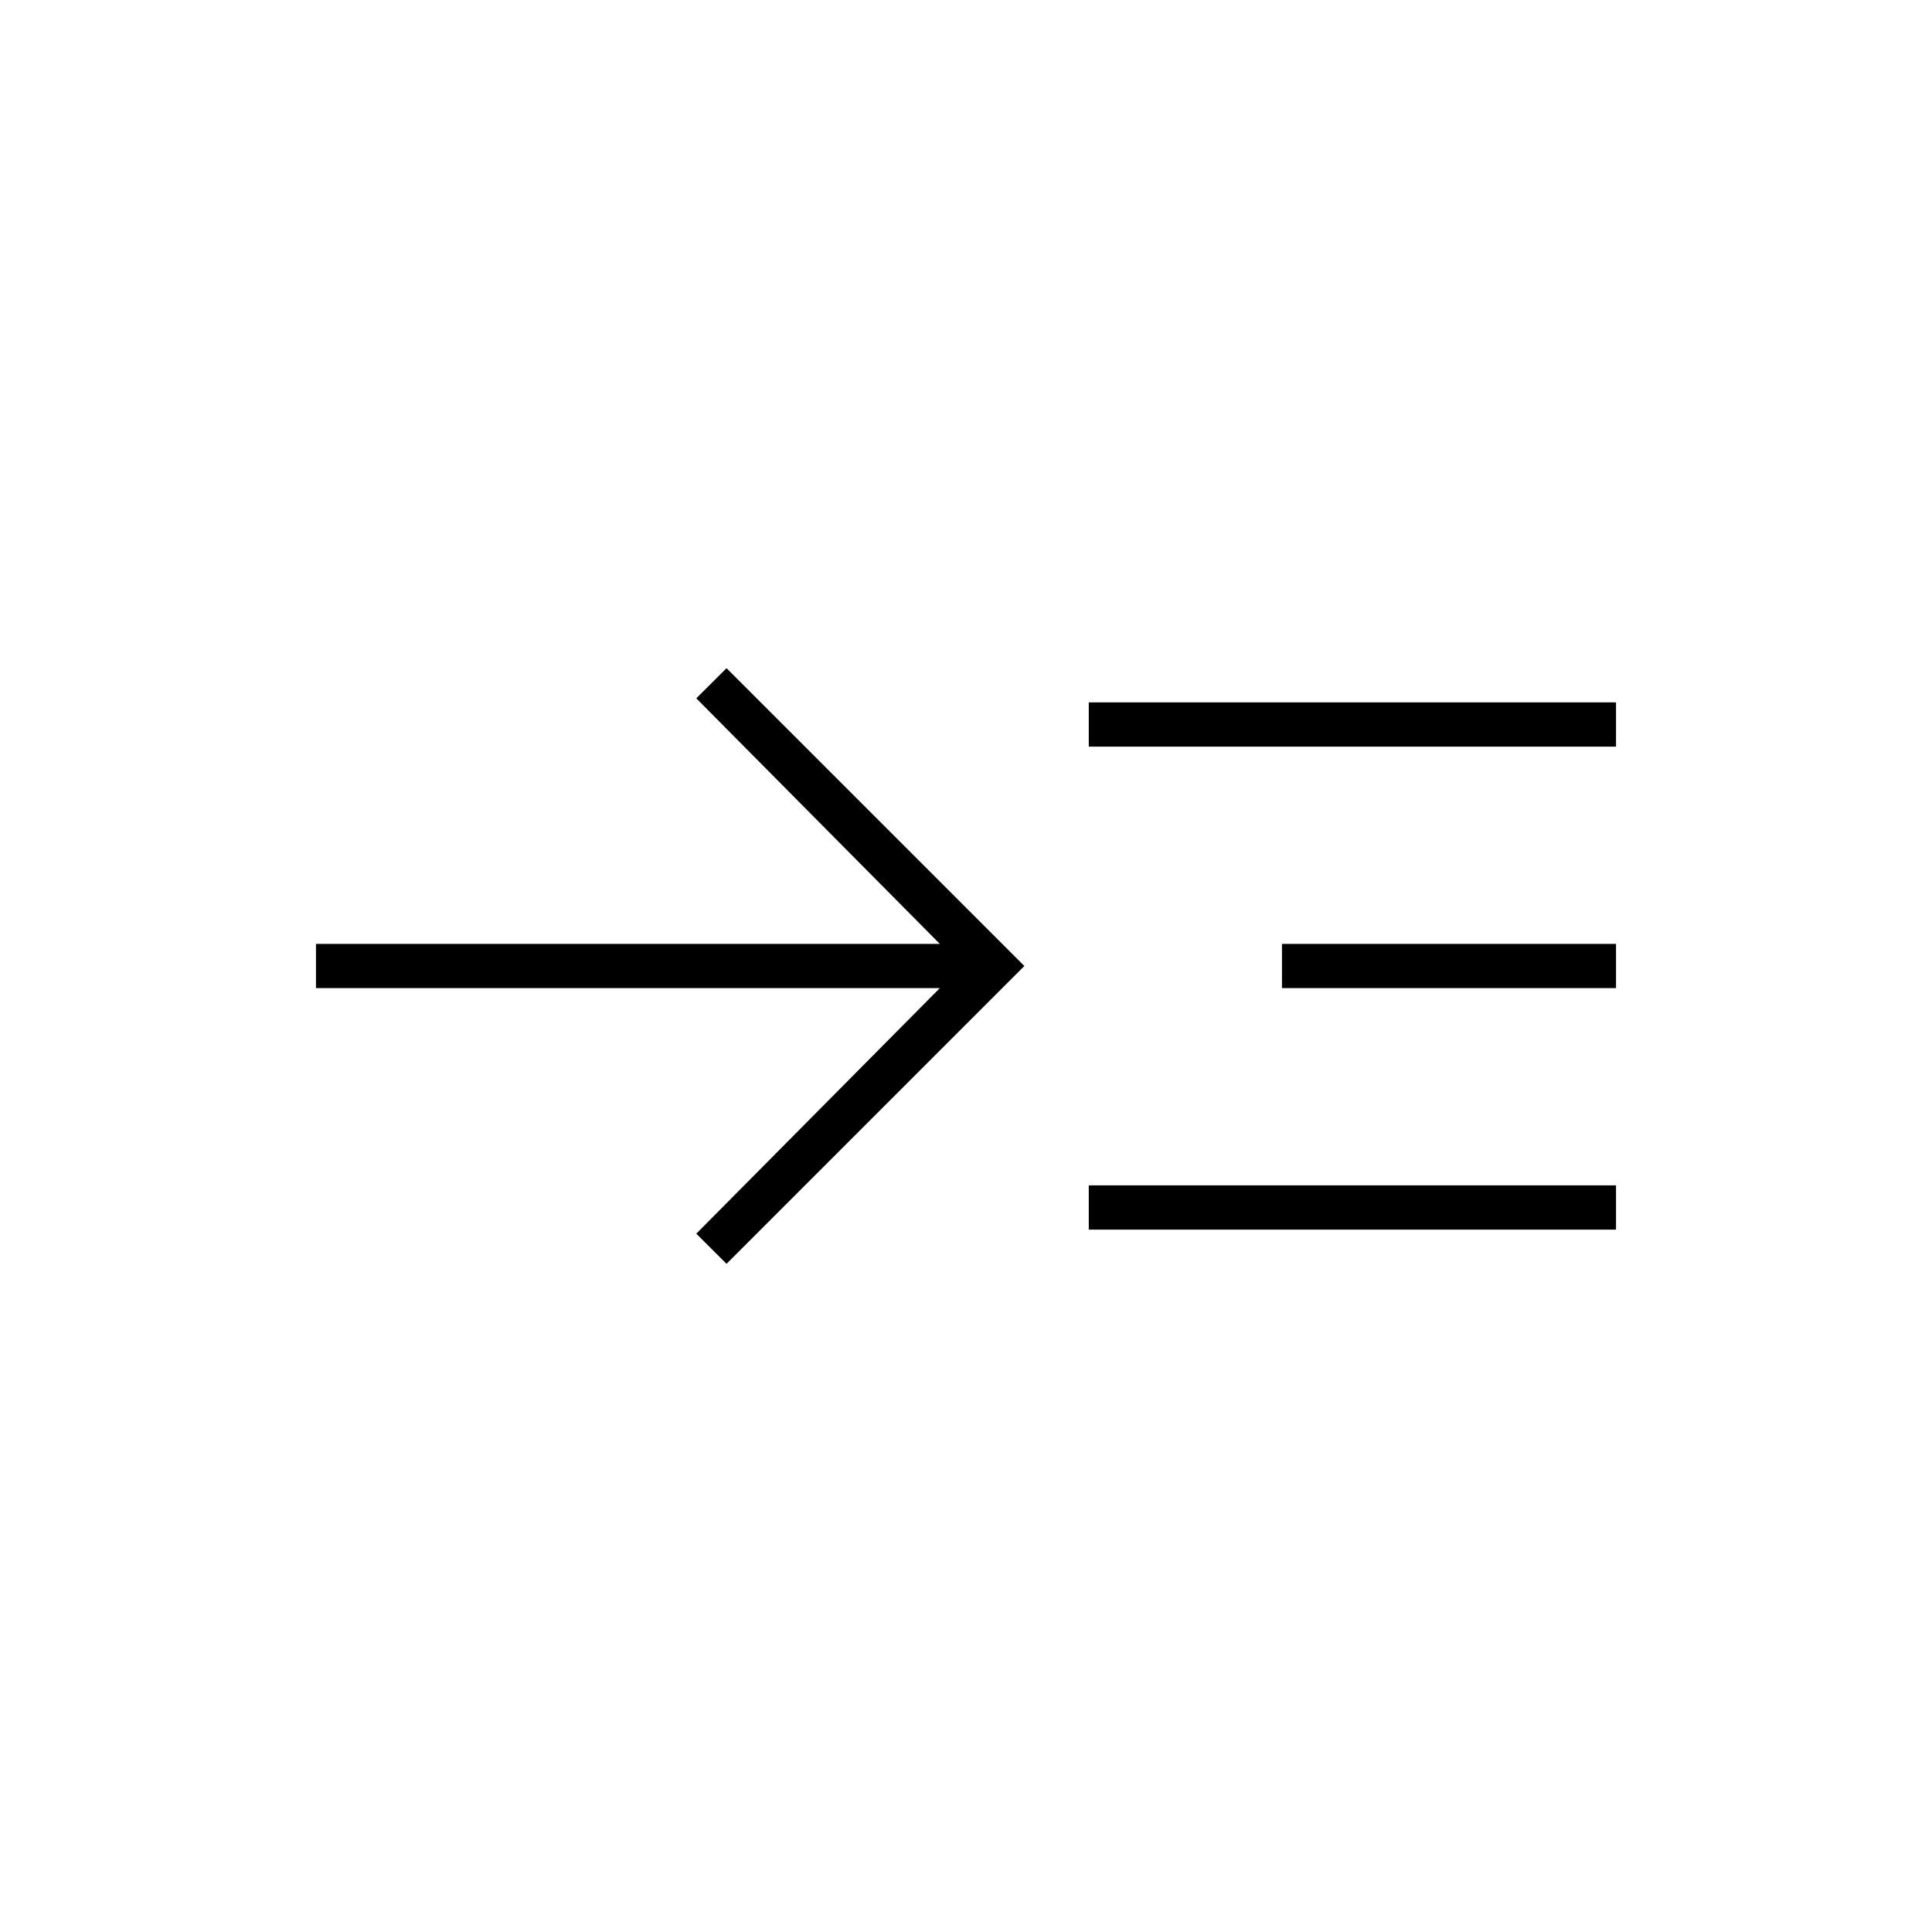 <svg xmlns="http://www.w3.org/2000/svg" height="20" width="20"><path d="m7.521 13.083-.313-.312 2.521-2.542H3.271v-.458h6.458L7.208 7.229l.313-.312L10.604 10Zm3.75-.354v-.458h5.458v.458Zm0-5v-.458h5.458v.458Zm2 2.5v-.458h3.458v.458Z"/></svg>
